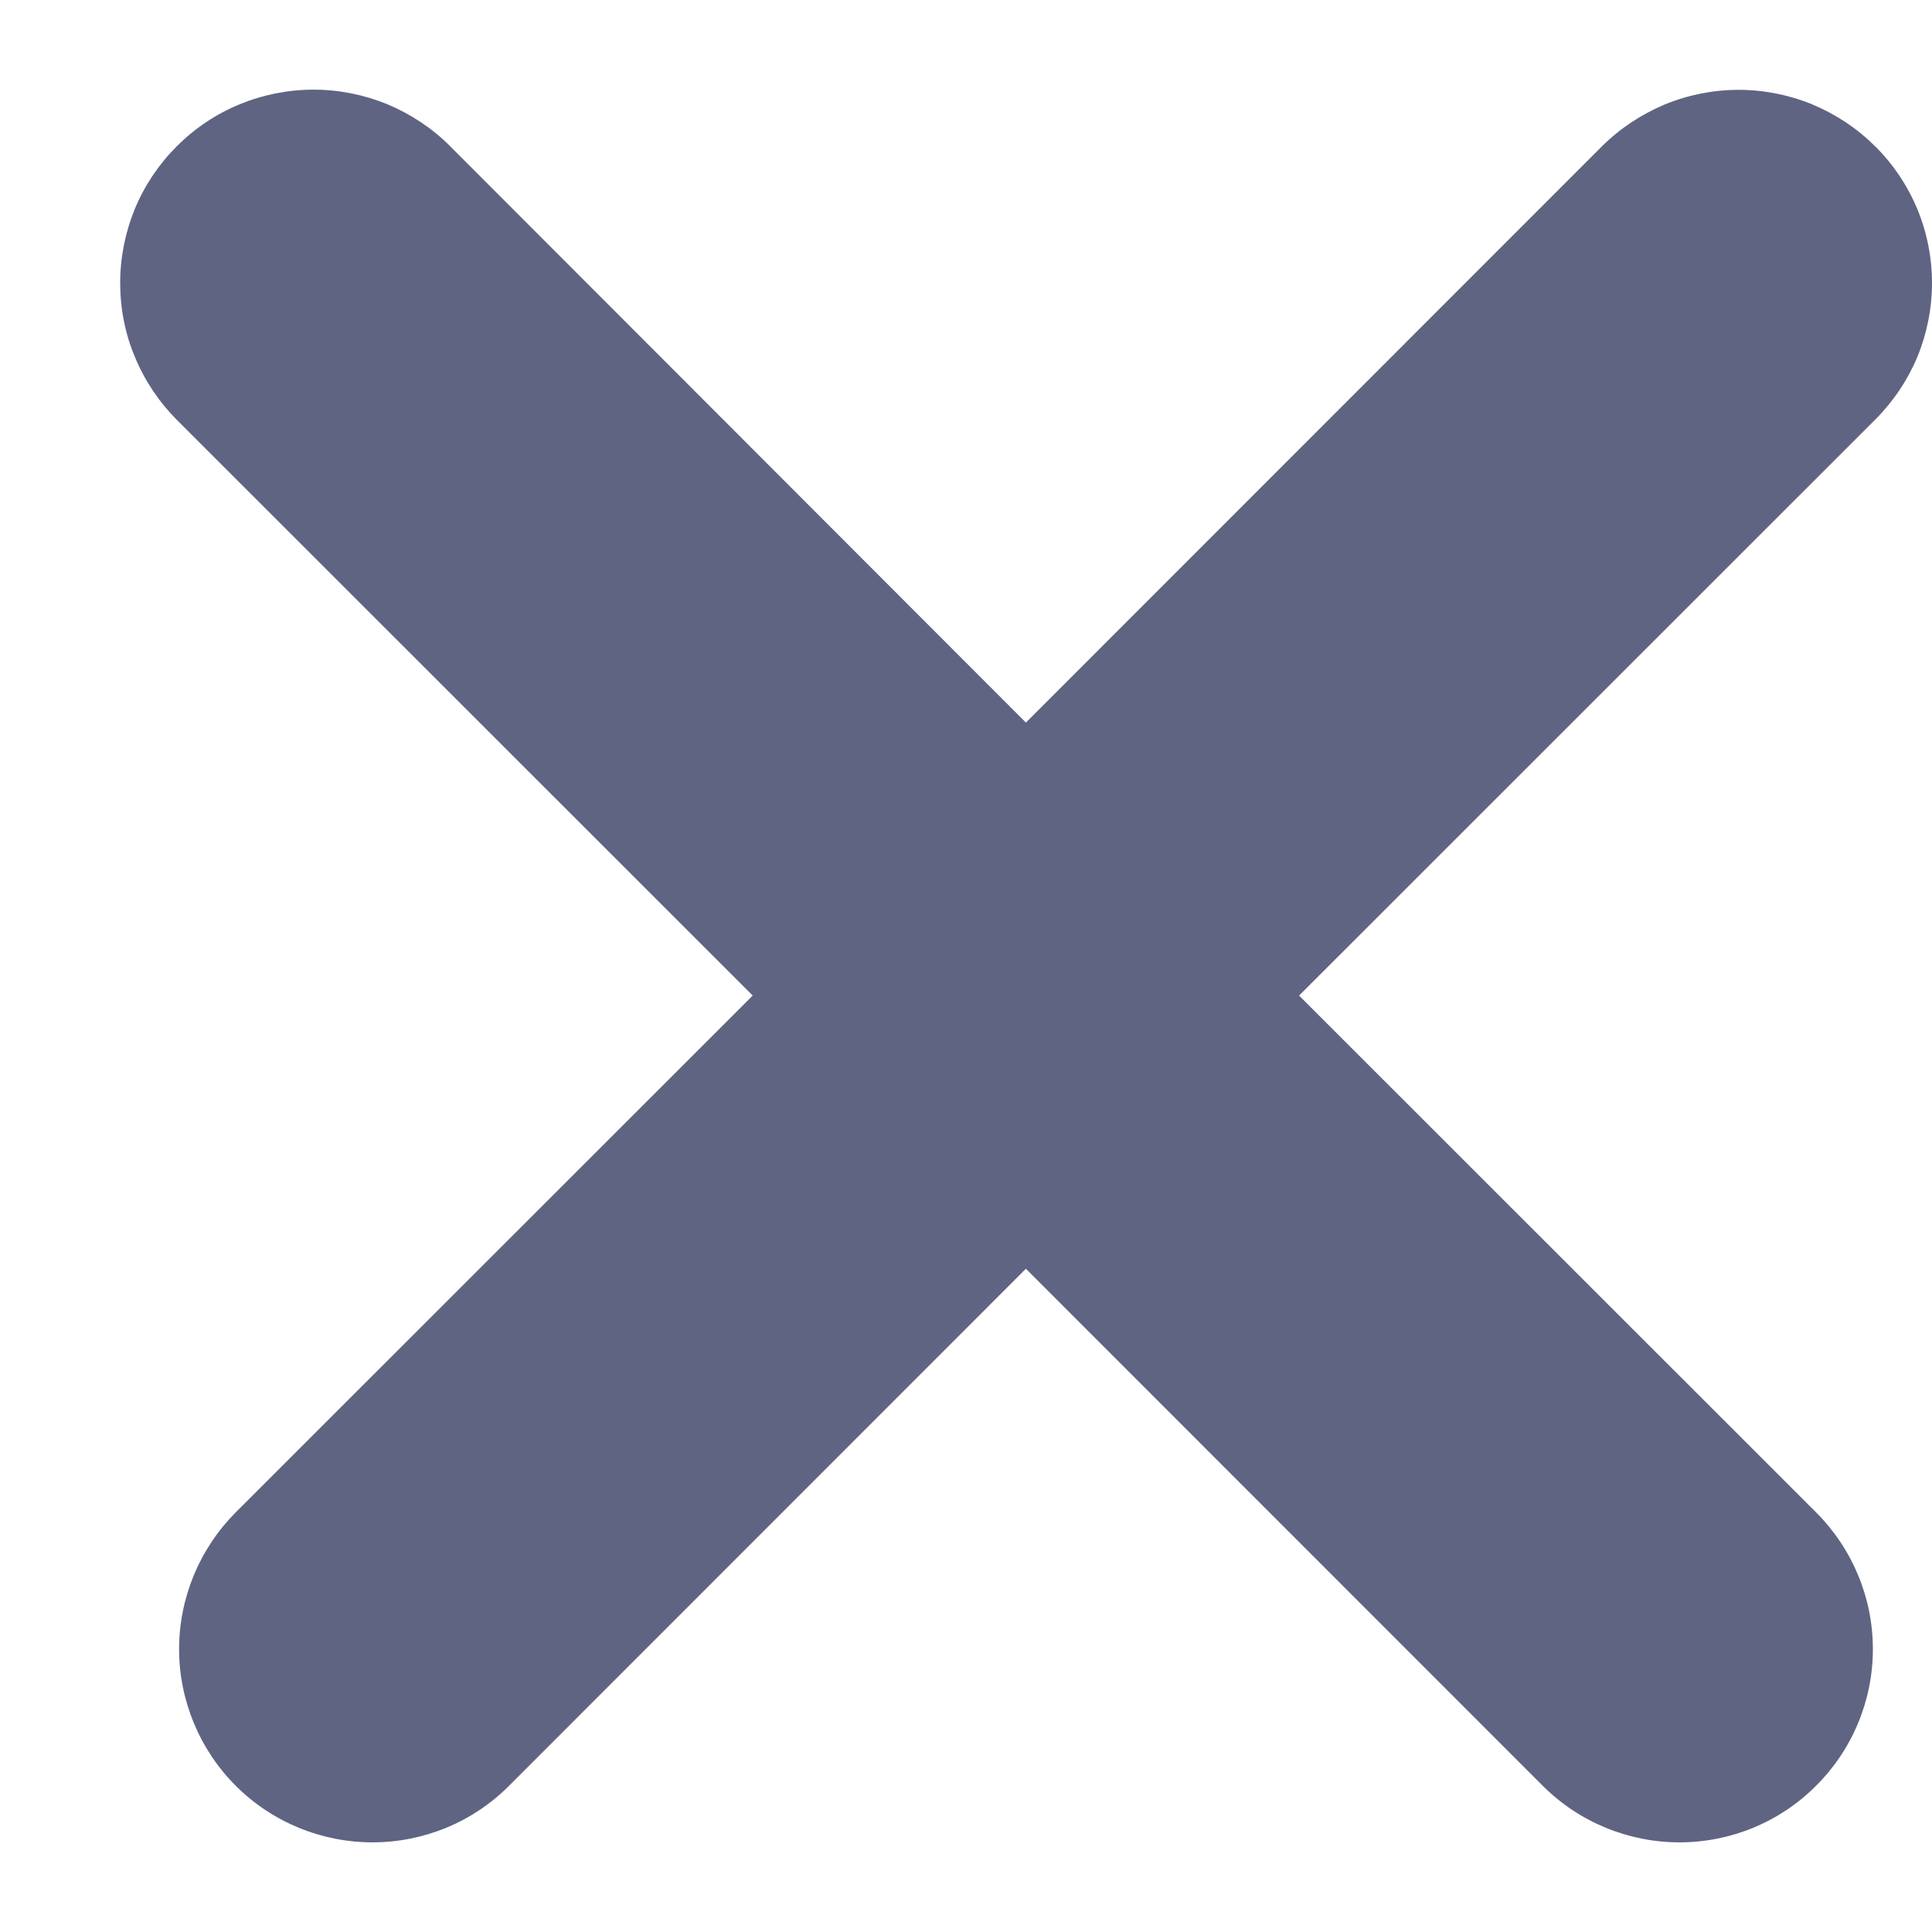 <svg width="10" height="10" viewBox="0 0 10 10" fill="none" xmlns="http://www.w3.org/2000/svg">
<path d="M9.706 0.757C9.799 0.85 9.873 0.96 9.924 1.082C9.974 1.203 10 1.333 10 1.465C10 1.596 9.974 1.726 9.924 1.848C9.873 1.969 9.799 2.079 9.706 2.172L6.724 5.153L9.4 7.828C9.588 8.016 9.694 8.27 9.694 8.536C9.694 8.801 9.588 9.056 9.4 9.243C9.213 9.431 8.958 9.536 8.693 9.536C8.428 9.536 8.173 9.431 7.985 9.243L5.31 6.567L2.635 9.243C2.448 9.431 2.193 9.536 1.928 9.536C1.663 9.536 1.408 9.431 1.22 9.243C1.033 9.056 0.927 8.801 0.927 8.536C0.927 8.27 1.033 8.016 1.22 7.828L3.896 5.153L0.914 2.172C0.822 2.079 0.748 1.969 0.698 1.847C0.647 1.726 0.622 1.596 0.622 1.464C0.622 1.333 0.648 1.203 0.698 1.081C0.748 0.96 0.822 0.85 0.915 0.757C1.008 0.664 1.118 0.59 1.24 0.54C1.361 0.49 1.491 0.464 1.623 0.464C1.754 0.464 1.884 0.49 2.006 0.54C2.127 0.591 2.238 0.664 2.33 0.757L5.31 3.74L8.291 0.758C8.384 0.665 8.495 0.592 8.616 0.541C8.737 0.491 8.868 0.465 8.999 0.465C9.13 0.465 9.261 0.491 9.382 0.541C9.503 0.592 9.614 0.665 9.706 0.758V0.757Z" fill="#606483"/>
</svg>
